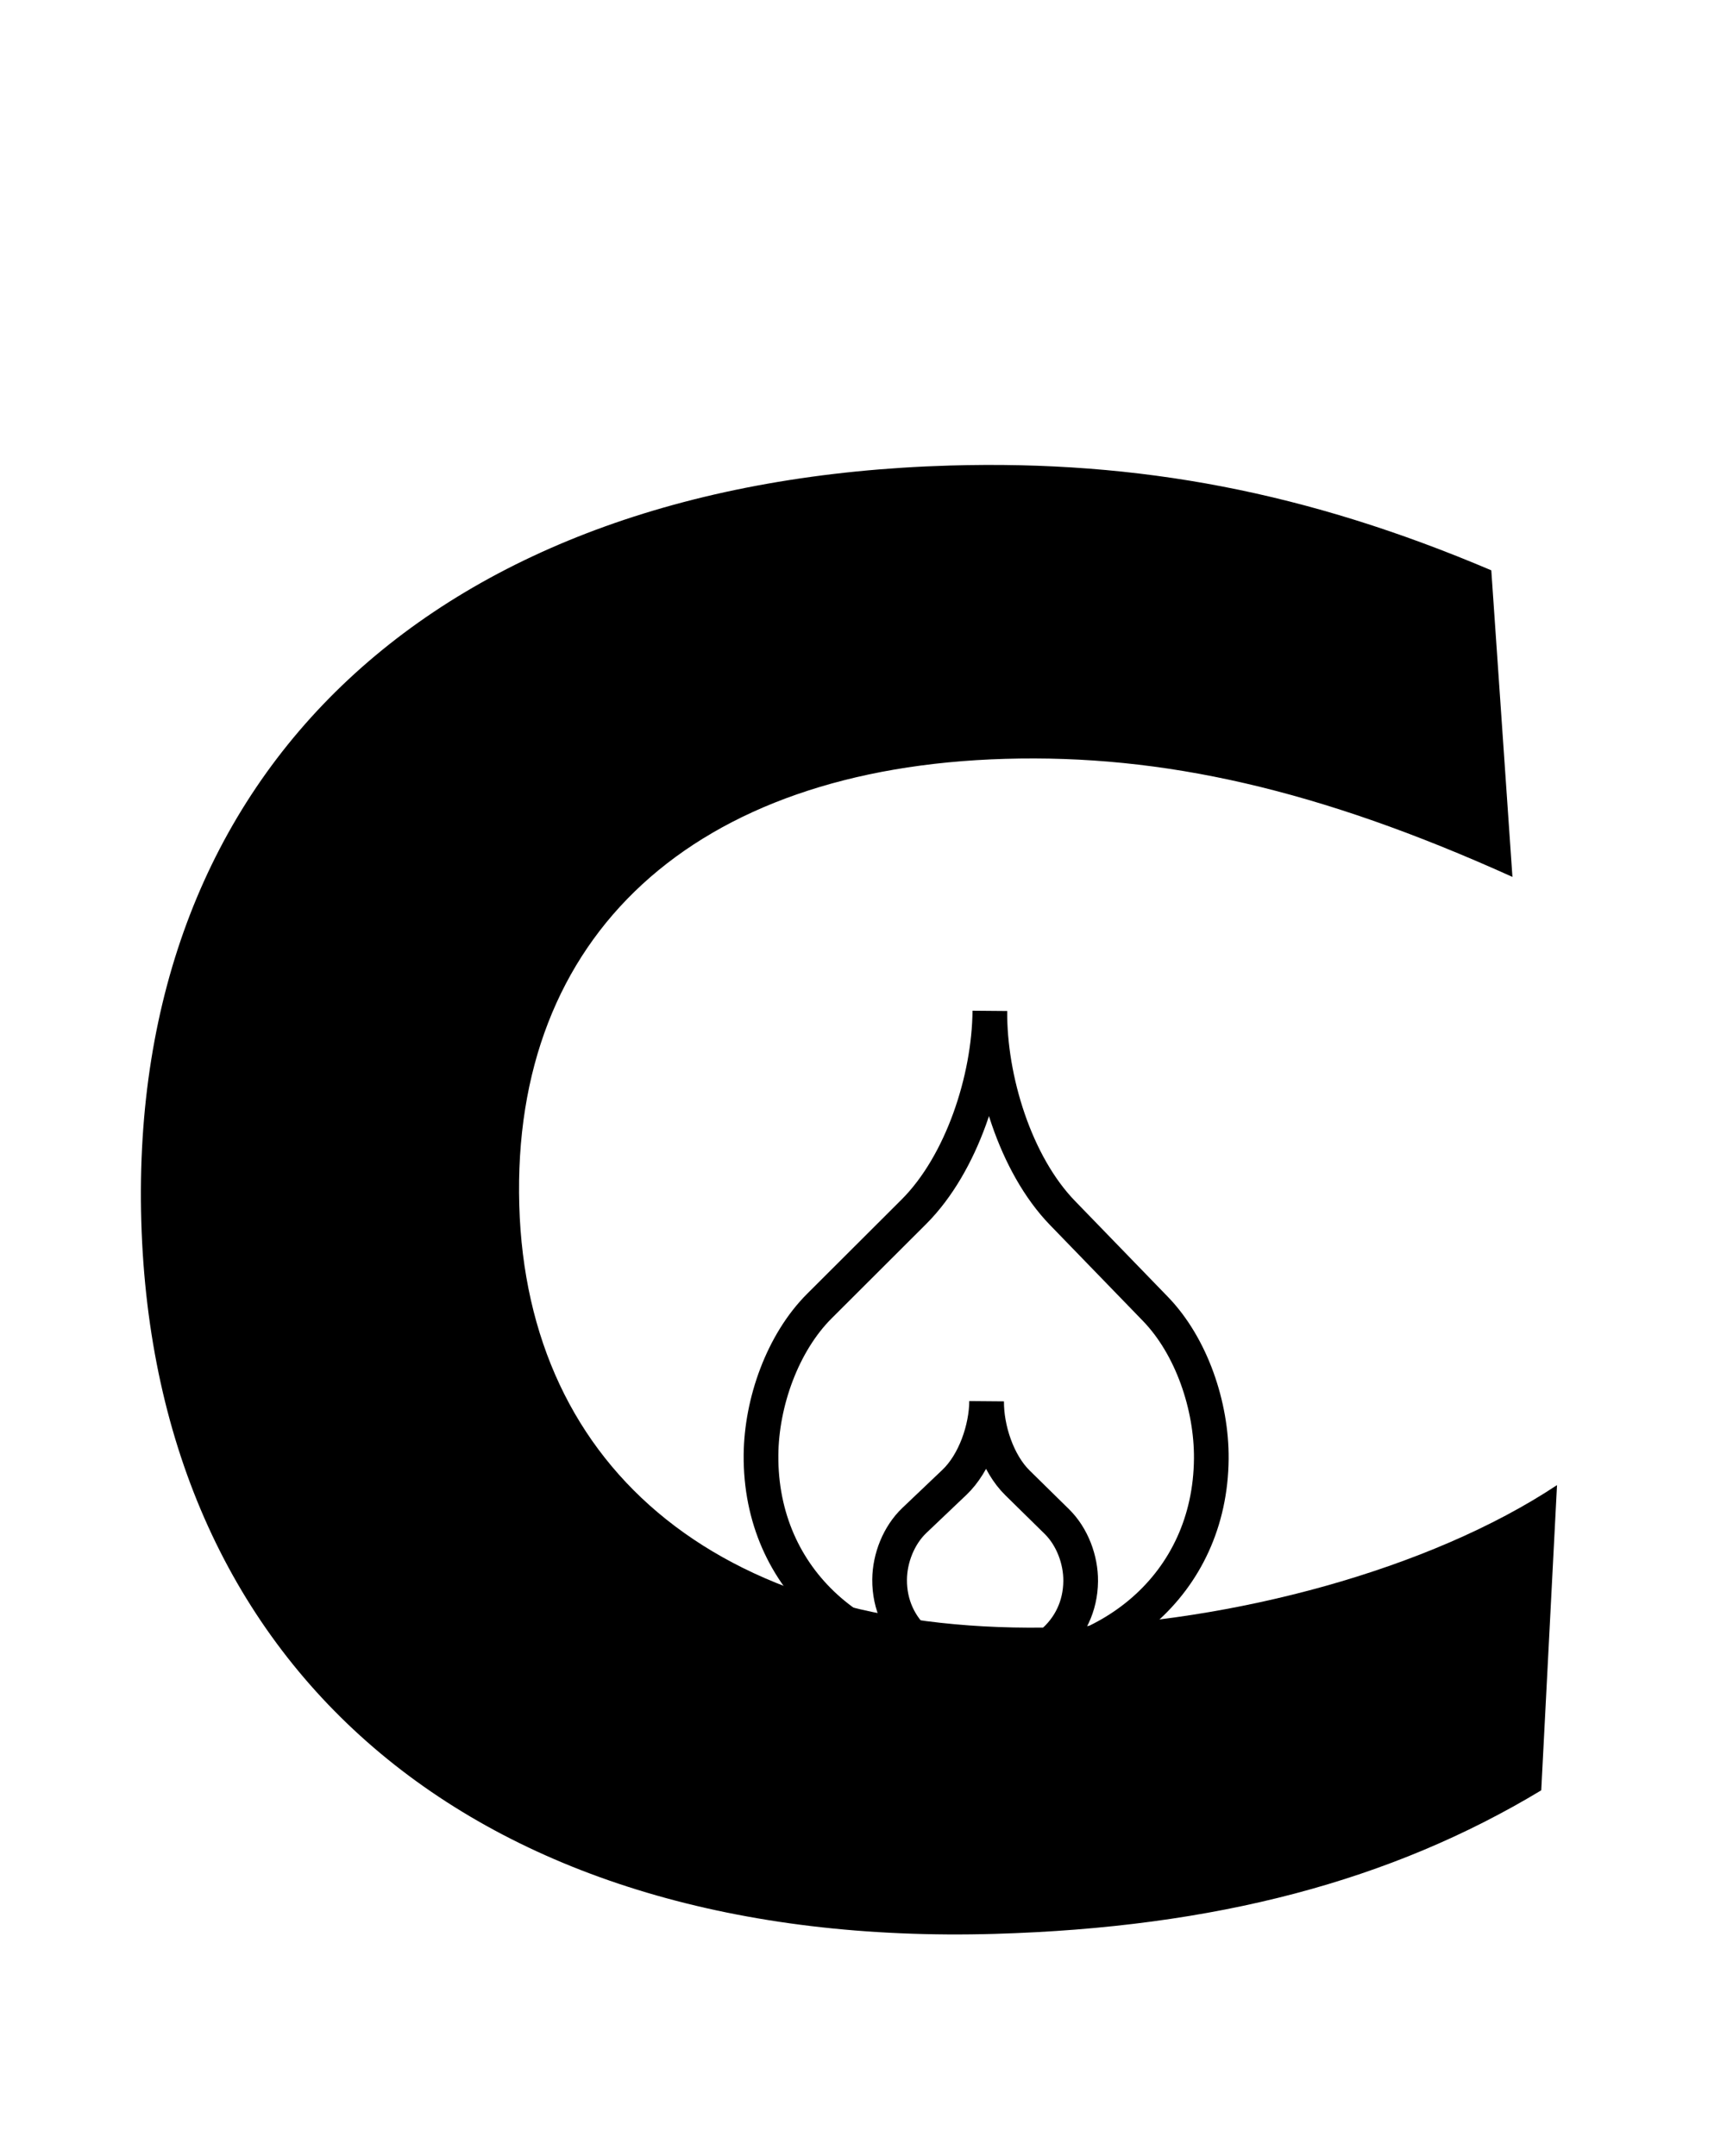 <svg width="127" height="158" viewBox="0 0 127 158" fill="none" xmlns="http://www.w3.org/2000/svg">
<path d="M69.626 34.113C83.481 33.713 95.795 36.059 109.287 41.792L110.836 64.259C96.603 57.826 85.184 55.274 73.668 55.607C50.816 56.266 37.483 68.537 38.054 88.33C38.615 107.763 53.014 119.954 77.666 119.243C90.261 118.879 104.738 115.04 114.103 108.826L112.948 131.191C101.973 137.81 89.106 141.243 72.911 141.711C35.304 142.796 11.315 122.778 10.354 89.49C9.399 56.381 32.019 35.198 69.626 34.113Z" fill="black"/>
<g clip-path="url(#clip0_2021_418)">
<path d="M72.141 122.072C68.275 122.04 65.162 119.481 65.193 115.744C65.206 114.187 65.86 112.506 67.009 111.414L69.942 108.624C71.434 107.206 72.285 104.701 72.302 102.679C72.285 104.701 73.096 107.22 74.564 108.662L77.453 111.501C78.582 112.613 79.208 114.304 79.195 115.86C79.164 119.598 76.009 122.104 72.143 122.072L72.141 122.072ZM72.141 122.072C63.029 121.997 55.692 115.865 55.769 106.617C55.801 102.767 57.345 98.404 60.051 95.704L66.973 88.796C70.486 85.283 72.498 79.078 72.54 74.074C72.498 79.078 74.406 85.318 77.863 88.886L84.667 95.908C87.328 98.653 88.799 103.041 88.768 106.891C88.691 116.139 81.255 122.148 72.141 122.072Z" stroke="black" stroke-width="2.542"/>
</g>
<defs>
<clipPath id="clip0_2021_418">
<rect width="61" height="61" fill="white" transform="translate(53.165 58.913) rotate(0.476)"/>
</clipPath>
</defs>
</svg>
